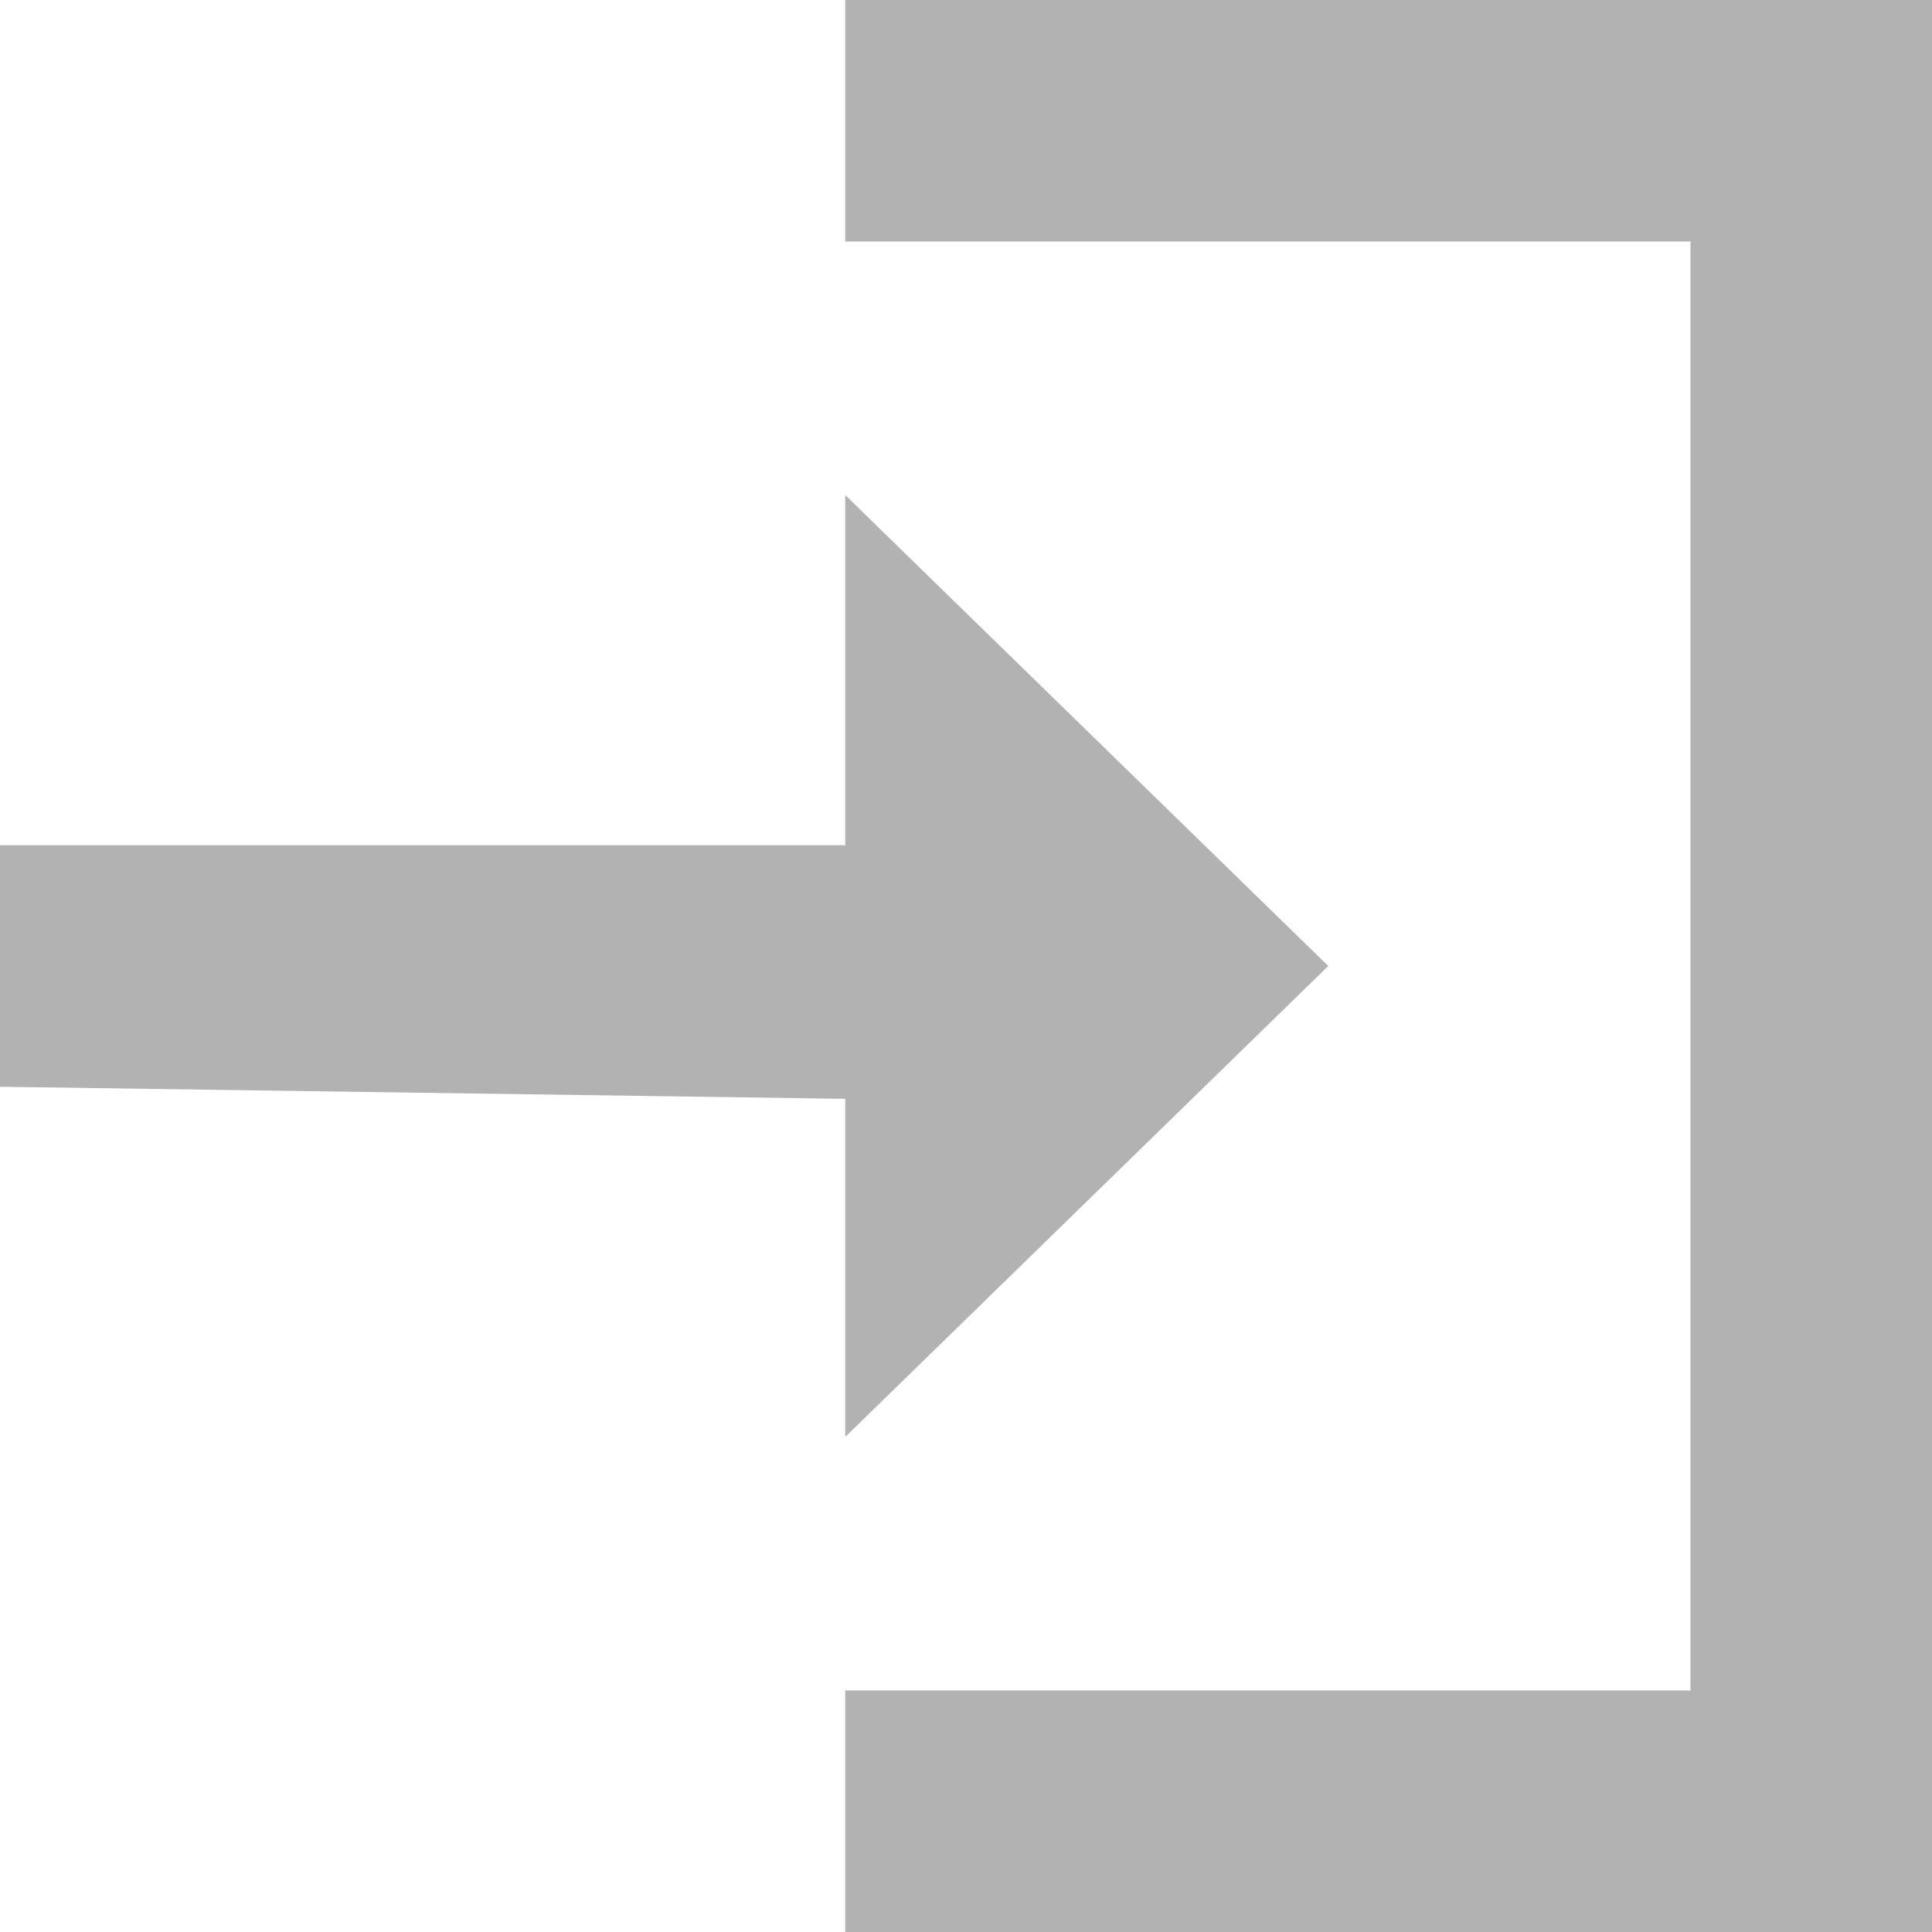 <svg version="1.1" id="Слой_1" xmlns="http://www.w3.org/2000/svg" x="0" y="0" viewBox="0 0 16 16" xml:space="preserve"><style>.st0{fill:#b2b2b2}</style><path class="st0" d="M0 7h7V4.1L11 8l-4 3.9V9.1L0 9z"/><path class="st0" d="M7 0v2h7v12H7v2h9V0z"/></svg>